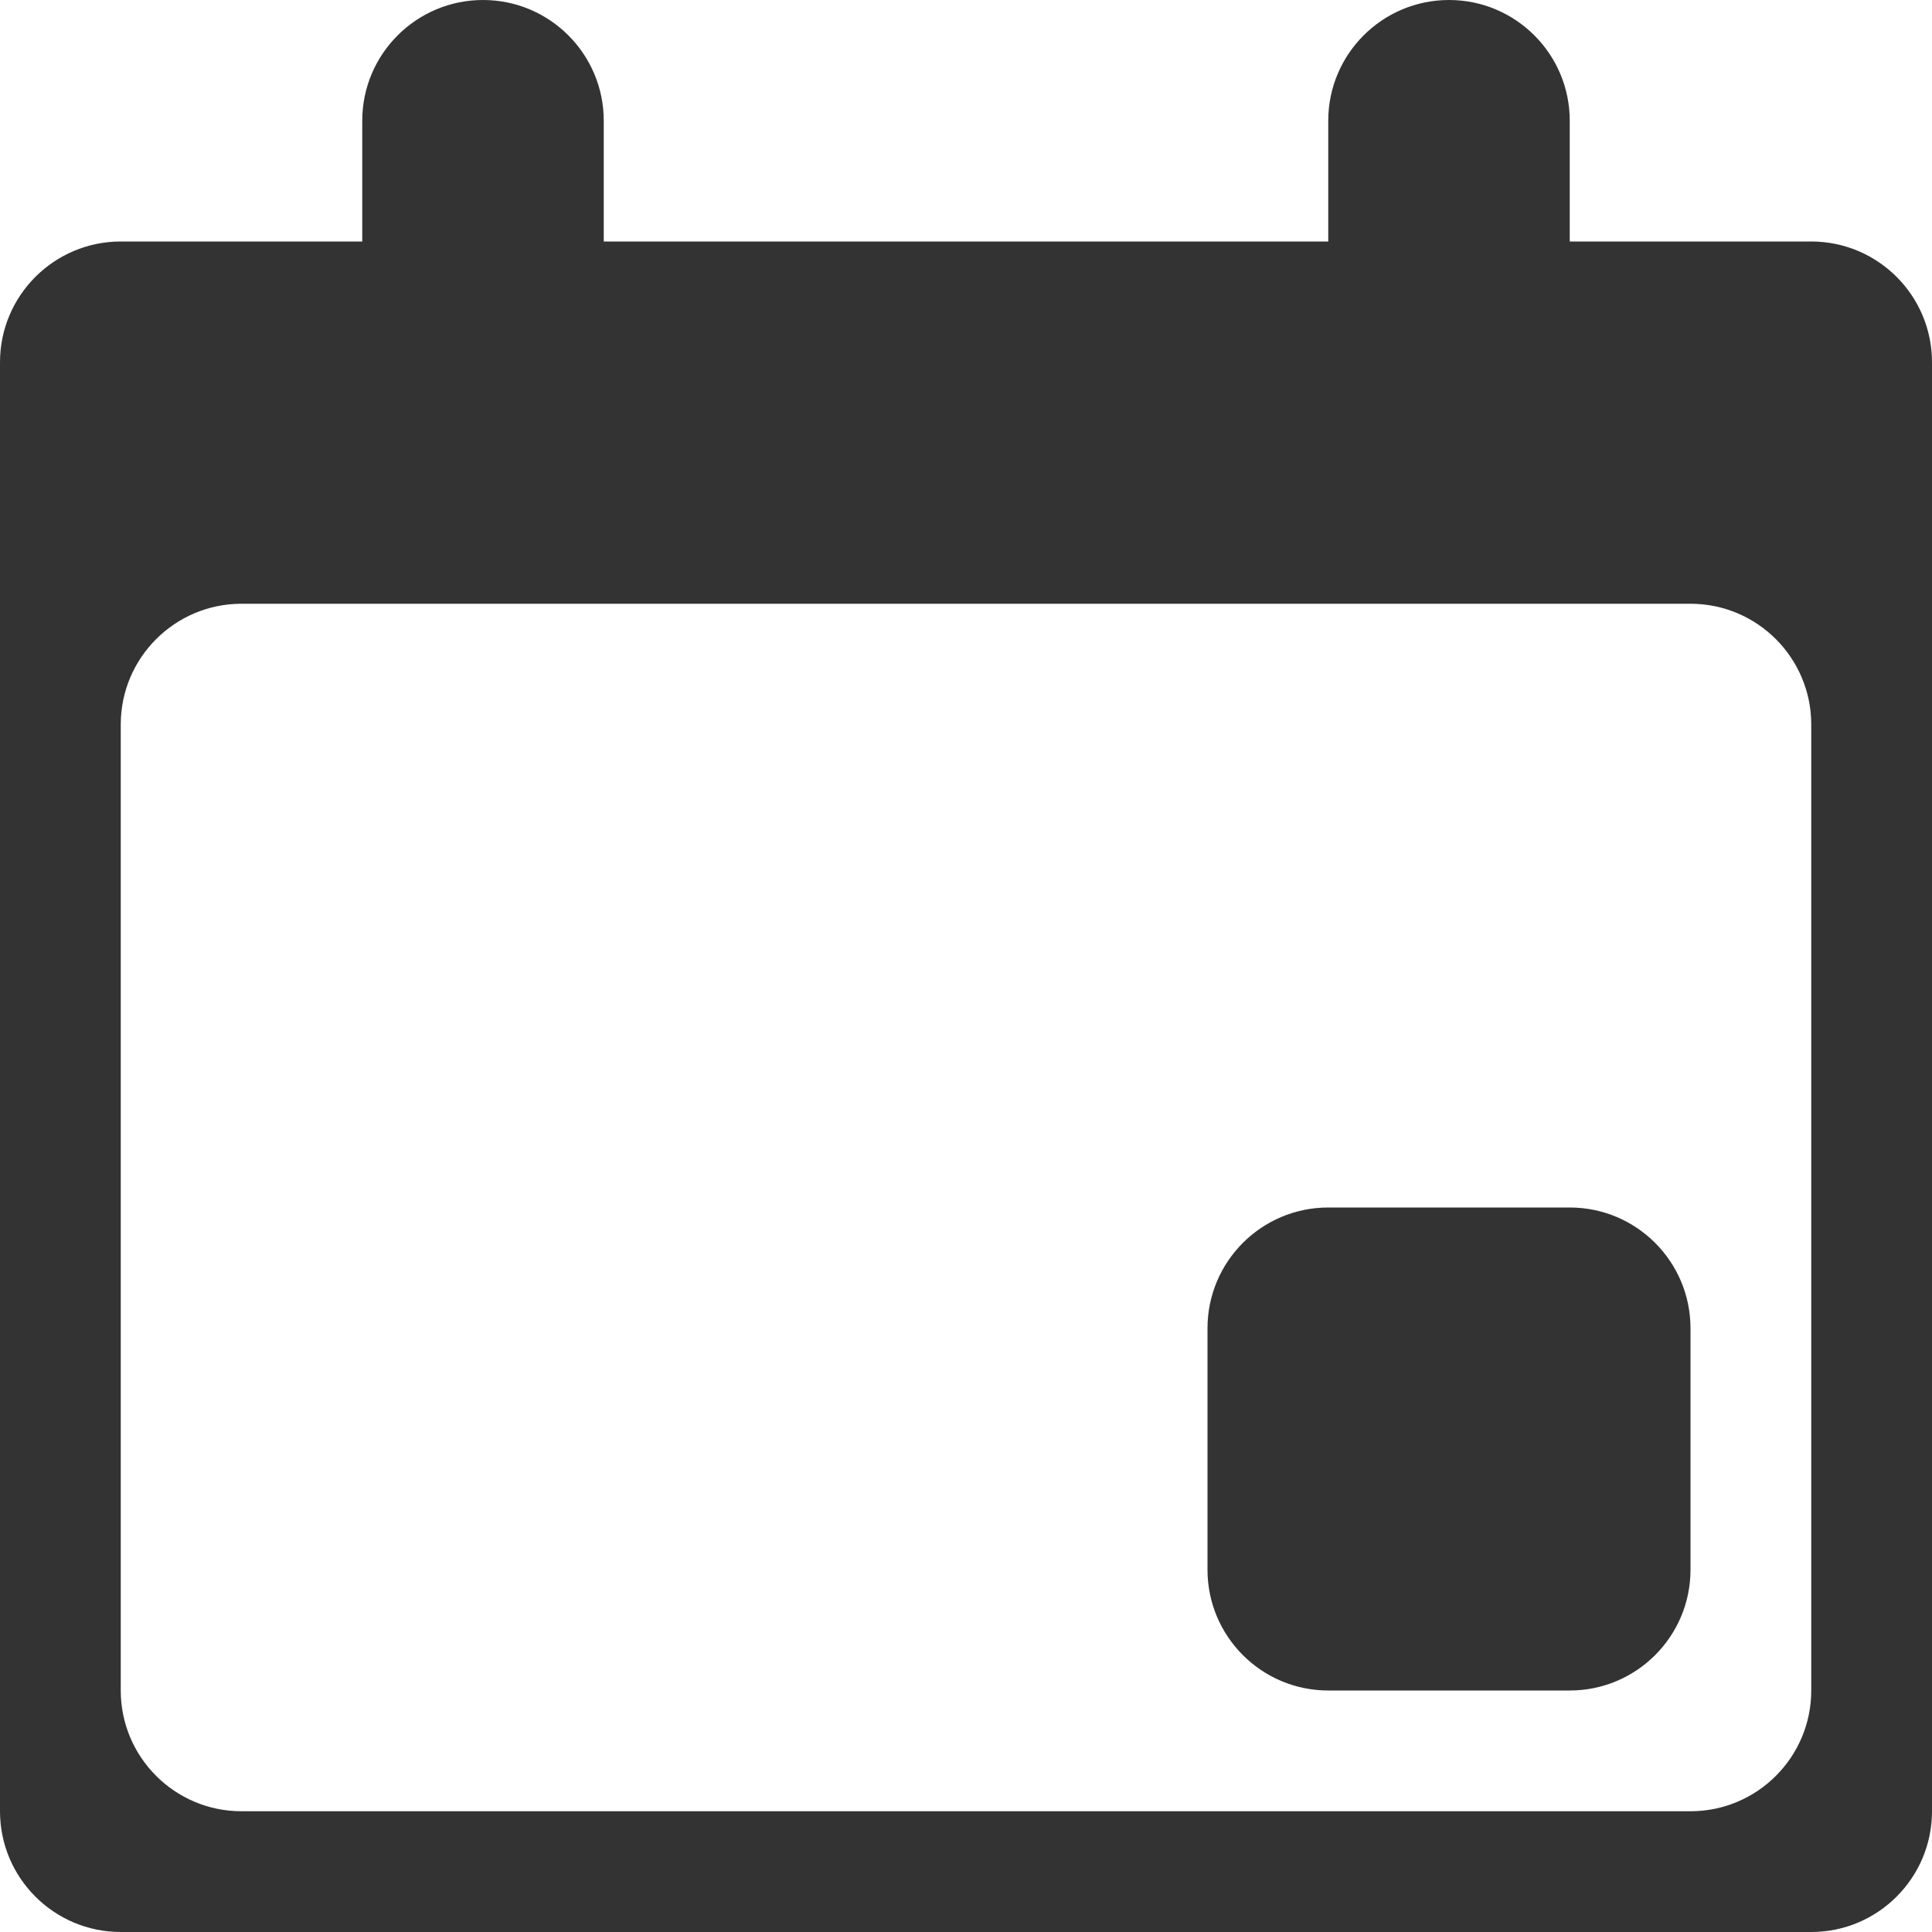 <svg width="16" height="16" viewBox="0 0 16 16" fill="none" xmlns="http://www.w3.org/2000/svg">
<path fill-rule="evenodd" clip-rule="evenodd" d="M4 0C3.448 0 3 0.448 3 1V2H1C0.448 2 0 2.448 0 3V15C0 15.552 0.448 16 1 16H15C15.552 16 16 15.552 16 15V3C16 2.448 15.552 2 15 2H13V1C13 0.448 12.552 0 12 0C11.448 0 11 0.448 11 1V2H5V1C5 0.448 4.552 0 4 0ZM2 5C1.448 5 1 5.448 1 6V14C1 14.552 1.448 15 2 15H14C14.552 15 15 14.552 15 14V6C15 5.448 14.552 5 14 5H2Z" fill="#333333"/>
<path d="M10 11C10 10.448 10.448 10 11 10H13C13.552 10 14 10.448 14 11V13C14 13.552 13.552 14 13 14H11C10.448 14 10 13.552 10 13V11Z" fill="#333333"/>
</svg>
